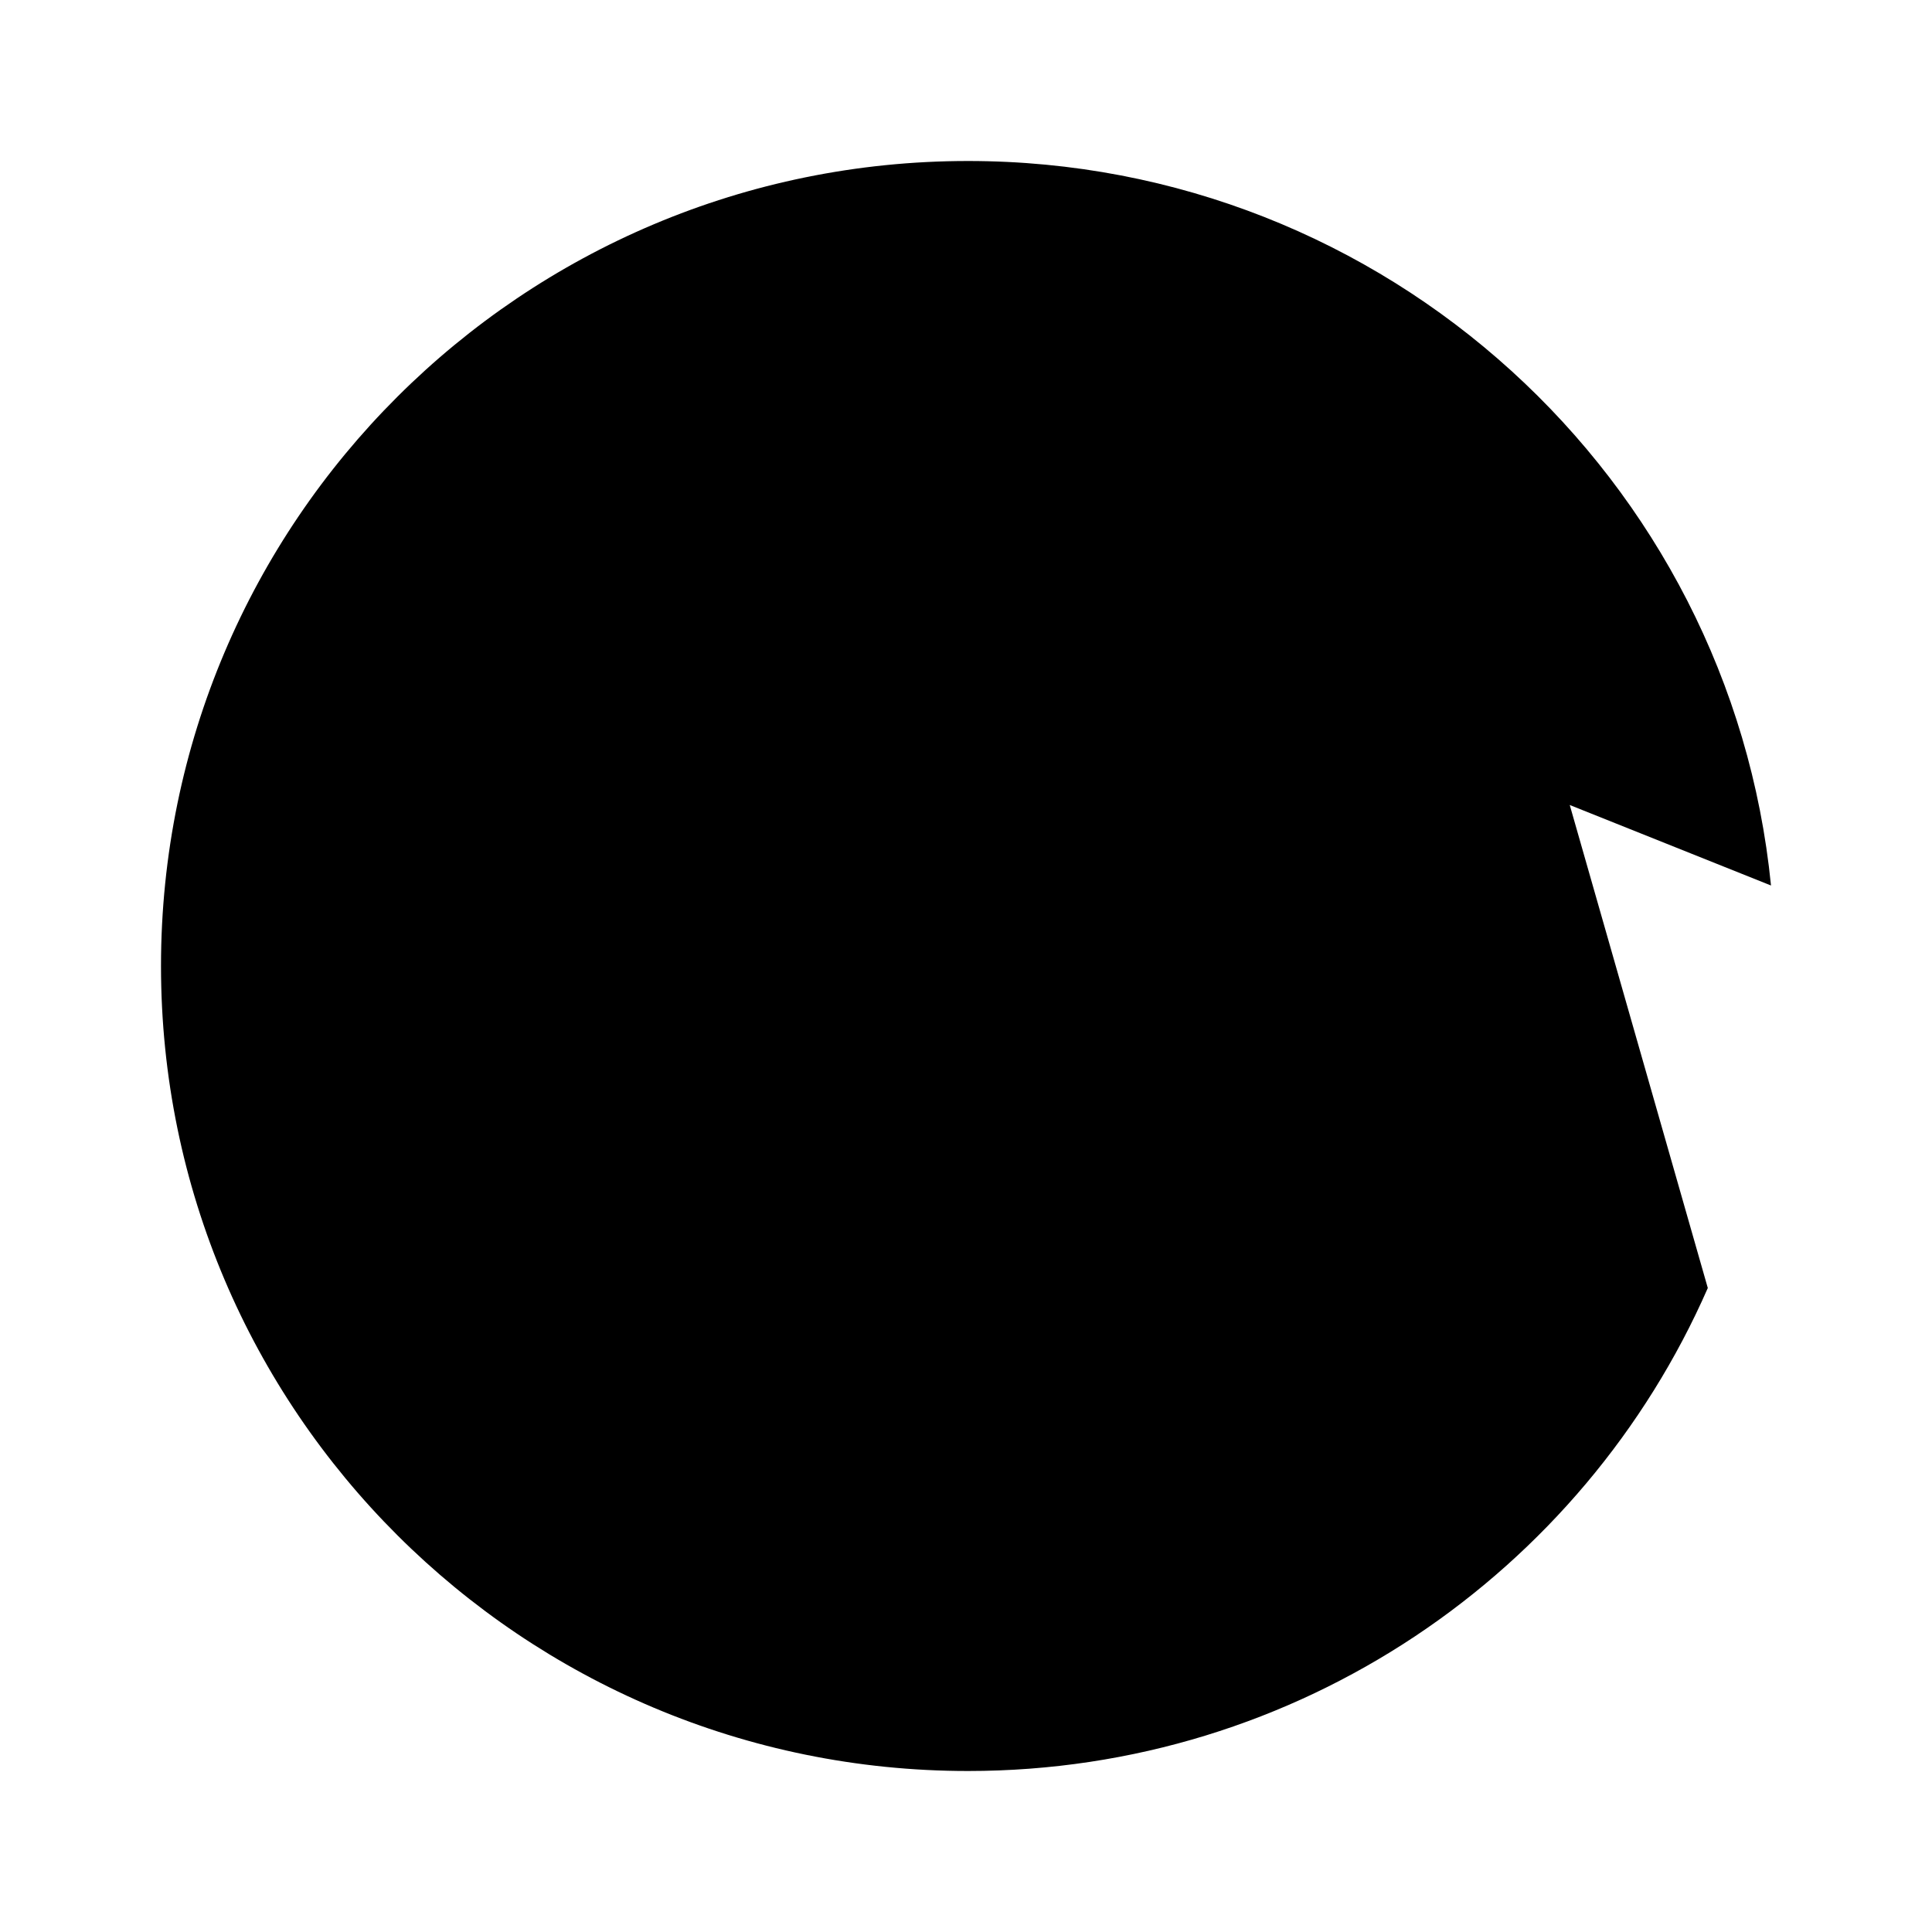 <svg xmlns="http://www.w3.org/2000/svg" viewBox="0 0 24 24"><path d="M21.215 16c-1.547 3.532-5.08 6-9.19 6C6.488 22 2 17.523 2 12S6.488 2 12.025 2c5.198 0 9.472 3.947 9.975 9l-2.5-1"/><path d="M13.929 11.308V9.39c0-1.044-.864-1.89-1.929-1.89s-1.929.846-1.929 1.89v1.918M12 16.5c-1.657 0-3-1.316-3-2.94s1.343-2.94 3-2.94 3 1.316 3 2.94-1.343 2.94-3 2.94"/></svg>